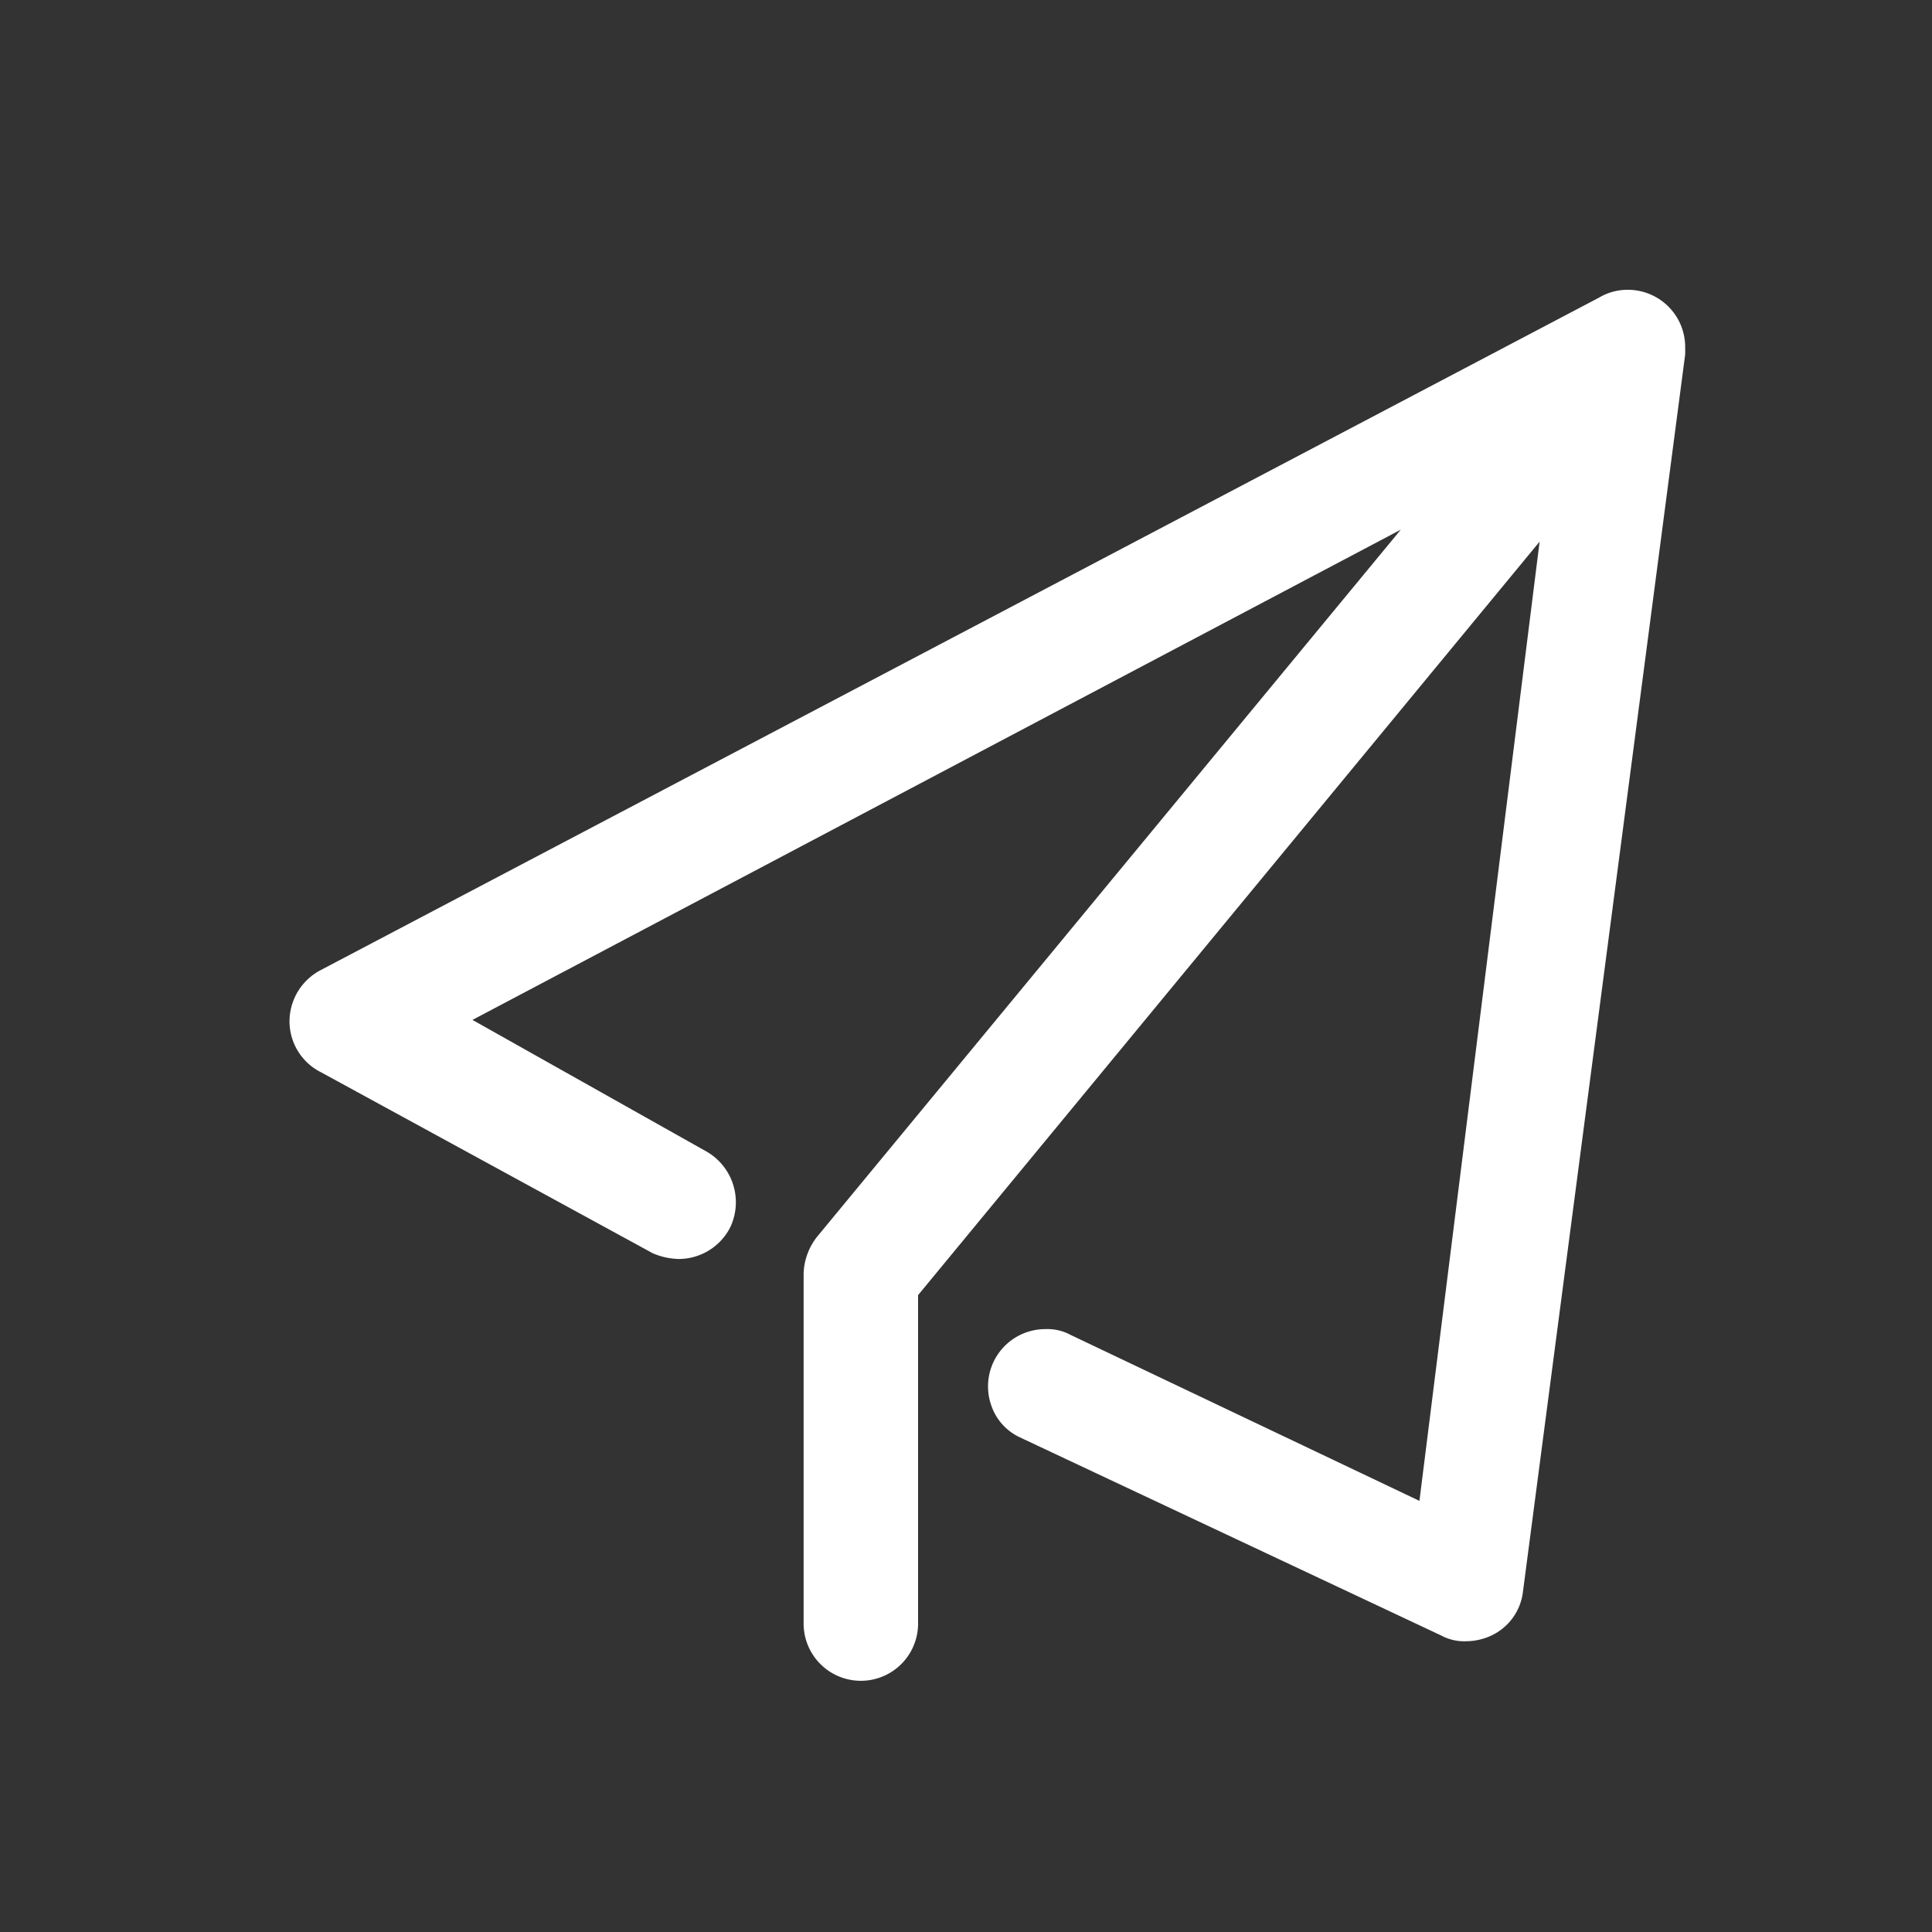<svg xmlns="http://www.w3.org/2000/svg" width="20" height="20" viewBox="0 0 20 20">
  <rect x="0" y="0" width="20" height="20" fill="#333333" stroke="none"/>
  <defs>
    <style>
      .cls-1, .cls-2 {
        fill: #fff;
      }

      .cls-1 {
        stroke: #707070;
        opacity: 0;
      }

      .cls-3 {
        stroke: none;
      }

      .cls-4 {
        fill: none;
      }
    </style>
  </defs>
  <g id="ic_release" transform="translate(2.078 2)">
    <g id="矩形_1225" data-name="矩形 1225" class="cls-1" transform="translate(-2.078 -2)">
      <rect class="cls-3" width="20" height="20"/>
      <rect class="cls-4" x="0.5" y="0.5" width="19" height="19"/>
    </g>
    <path id="路径_33081" data-name="路径 33081" class="cls-2" d="M120.258,96.164a.593.593,0,0,0-.592-.59.575.575,0,0,0-.3.081l-13.238,6.964a.6.6,0,0,0-.318.531.59.59,0,0,0,.326.524l3.435,1.874a.727.727,0,0,0,.267.059.6.6,0,0,0,.533-.325.606.606,0,0,0-.267-.8l-2.4-1.35,9.61-5.075-6.041,7.318a.645.645,0,0,0-.141.384v3.622a.592.592,0,0,0,1.185,0v-3.4l6.434-7.8-1.244,9.93-3.613-1.719a.5.5,0,0,0-.259-.059.593.593,0,0,0-.563.782.564.564,0,0,0,.3.339l4.361,2.051a.5.5,0,0,0,.259.059.623.623,0,0,0,.274-.066.574.574,0,0,0,.311-.435l1.681-12.821v-.074Z" transform="translate(-104.891 -94.574)"/>
  </g>
</svg>
